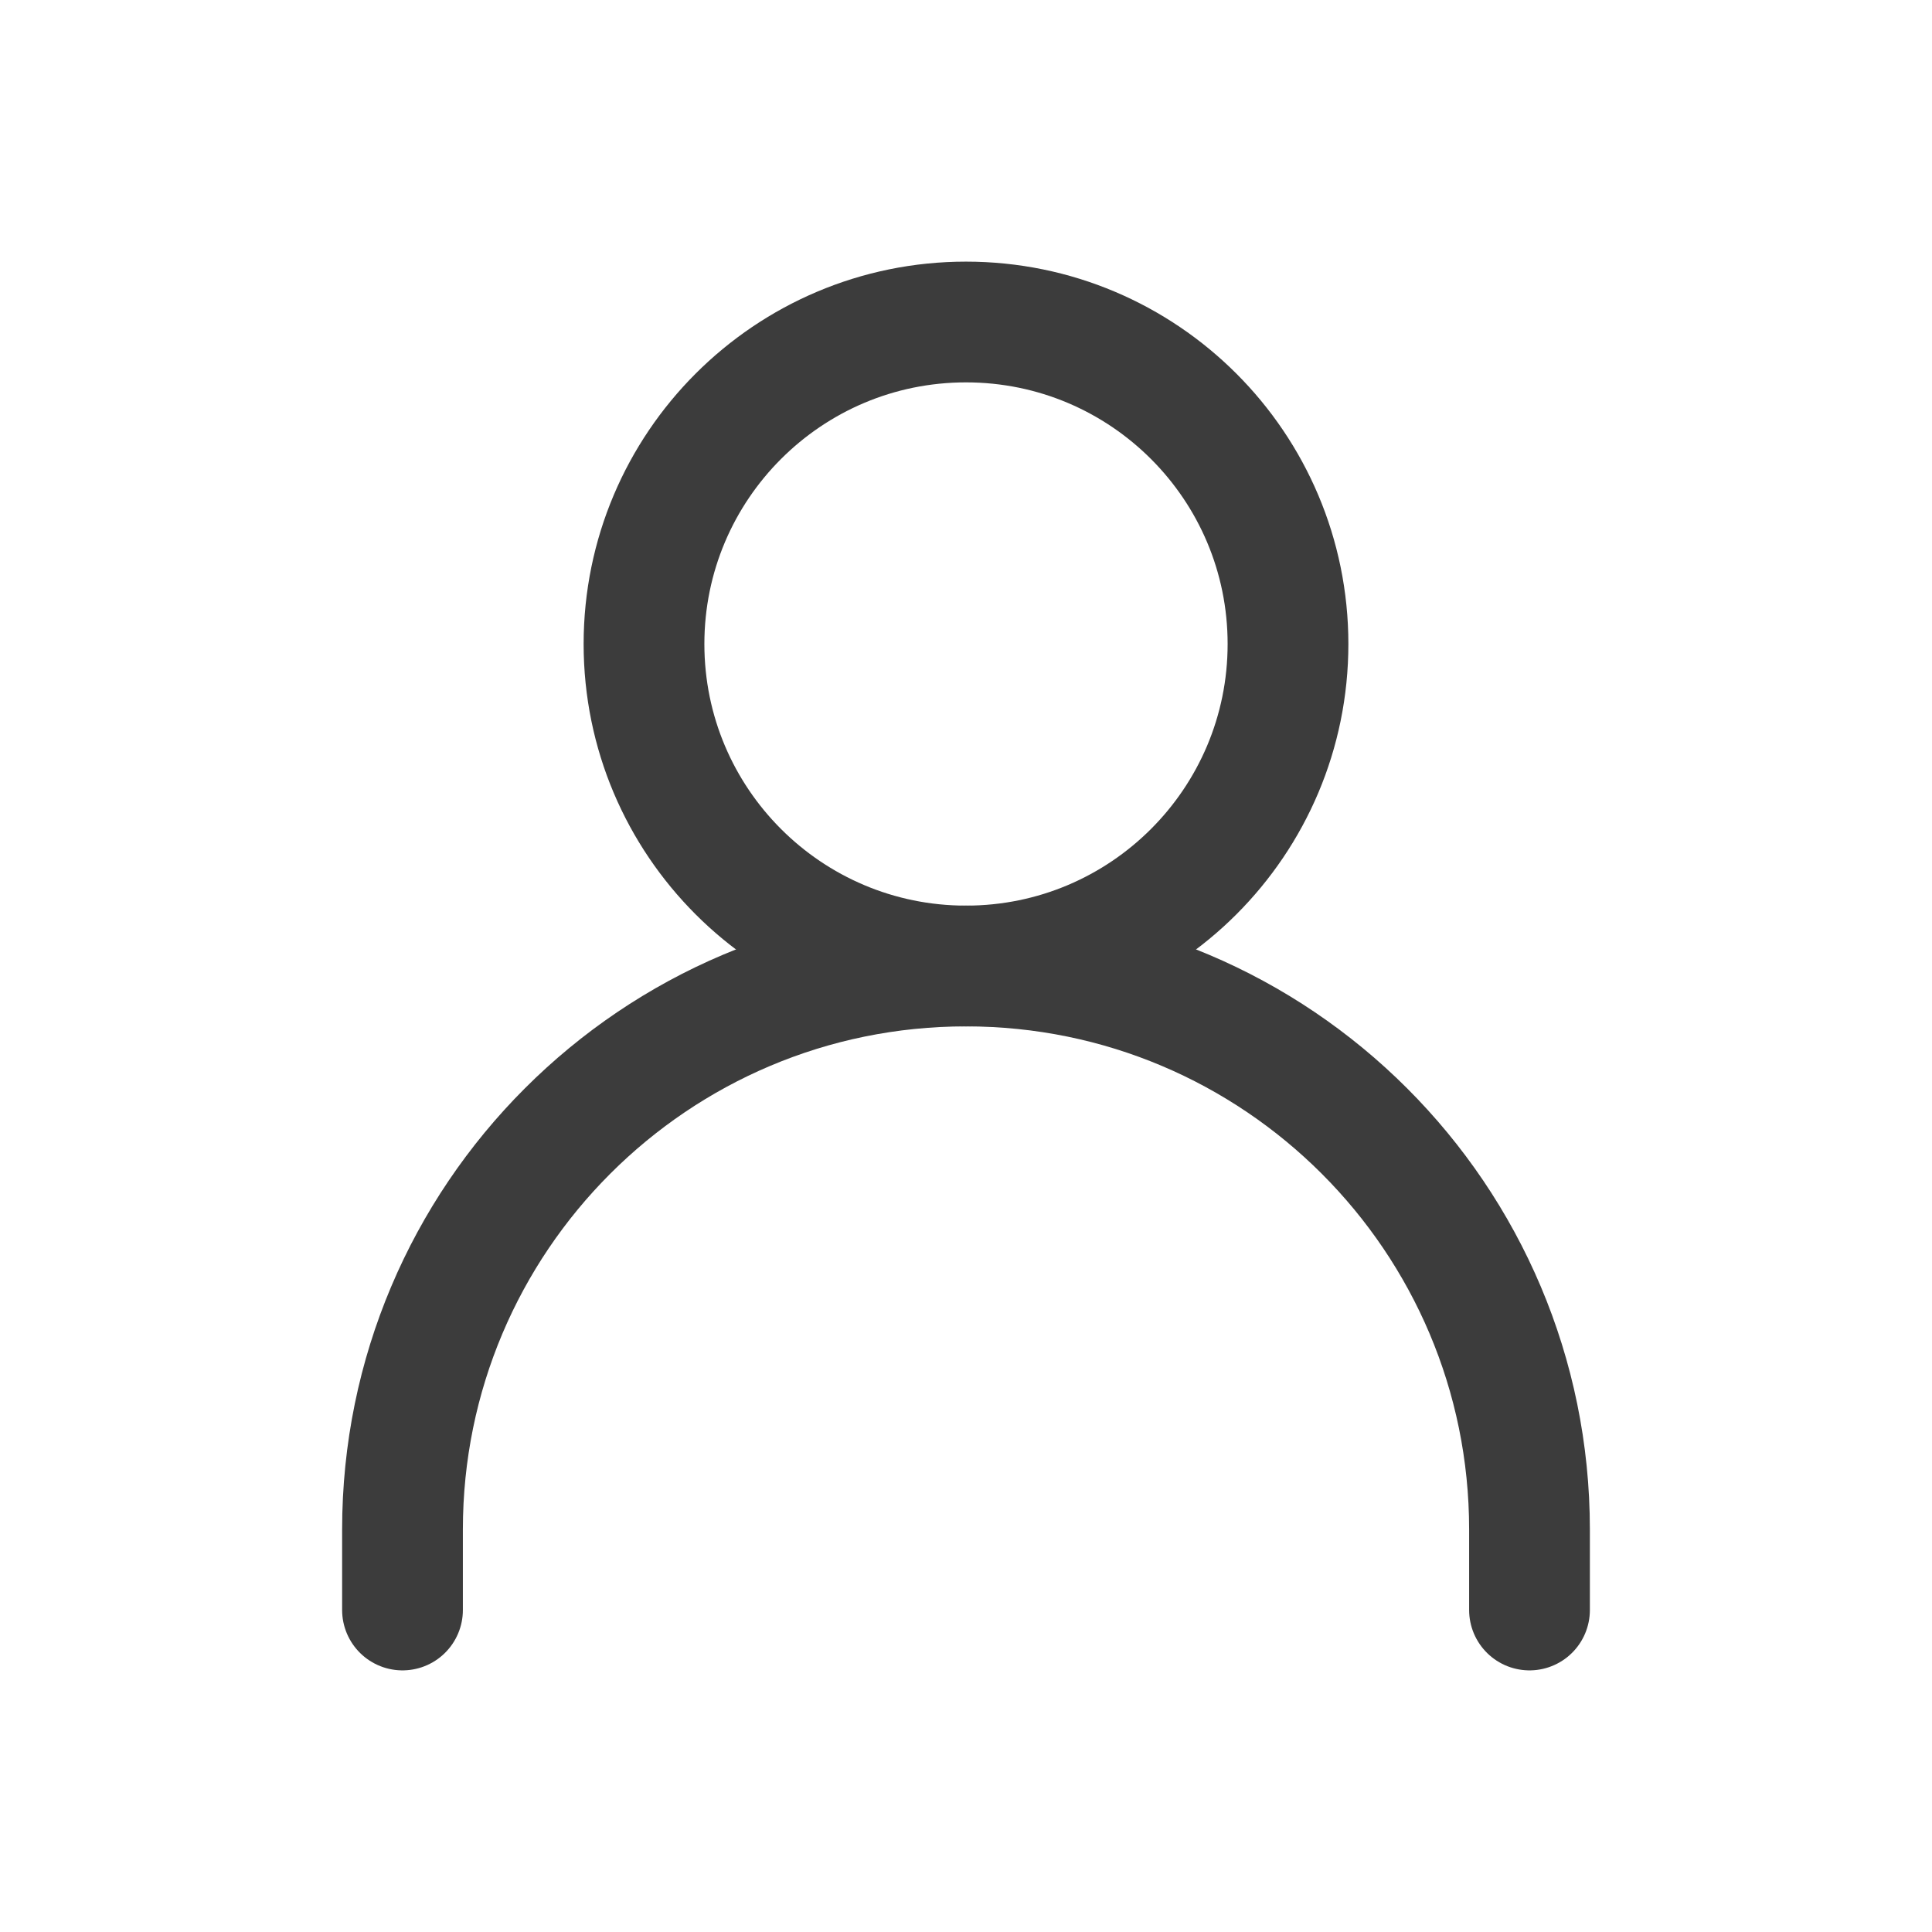 <svg width="24" height="24" viewBox="0 0 24 24" fill="none" xmlns="http://www.w3.org/2000/svg">
<g id="user">
<path id="Vector" d="M5 20V19C5 15.134 8.134 12 12 12V12C15.866 12 19 15.134 19 19V20" stroke="#3C3C3C" stroke-width="1.5" stroke-linecap="round" stroke-linejoin="round"/>
<path id="Vector_2" d="M12 12C14.209 12 16 10.209 16 8C16 5.791 14.209 4 12 4C9.791 4 8 5.791 8 8C8 10.209 9.791 12 12 12Z" stroke="#3C3C3C" stroke-width="1.5" stroke-linecap="round" stroke-linejoin="round"/>
</g>
</svg>
